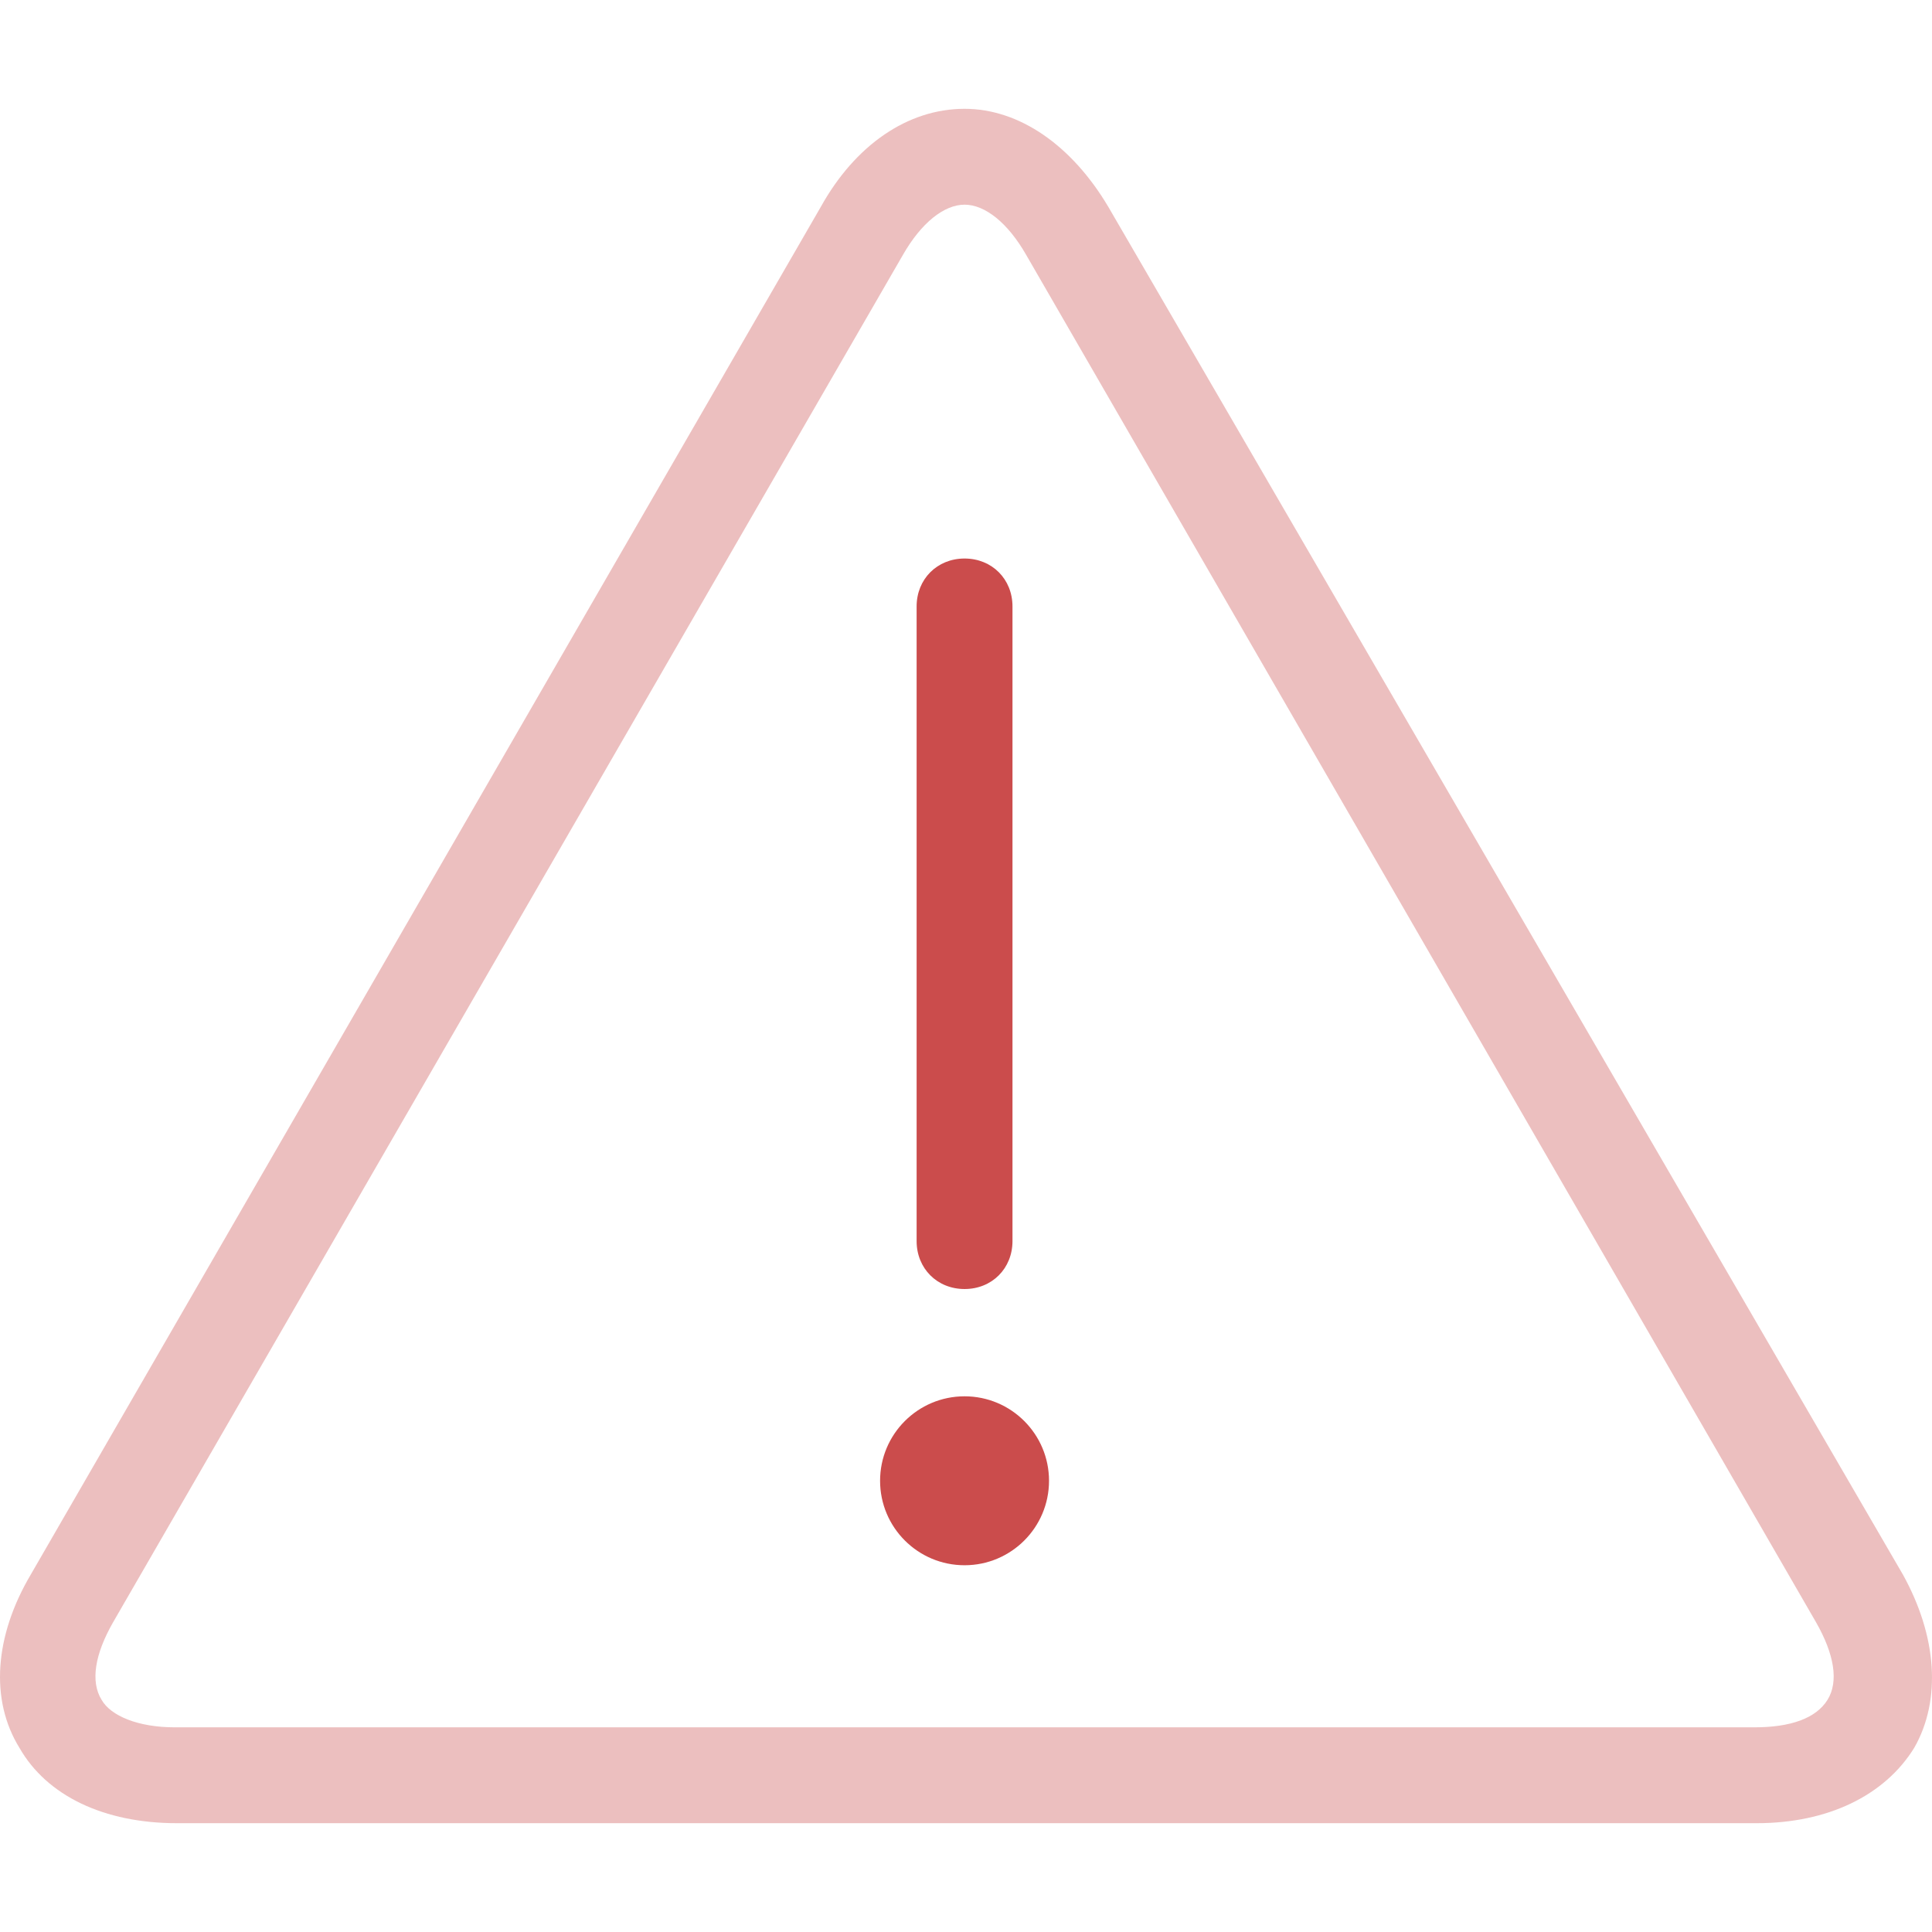 <svg width="66" height="66" viewBox="0 0 66 66" fill="none" xmlns="http://www.w3.org/2000/svg">
<g clip-path="url(#clip0)">
<path d="M65.002 53.783L37.864 7.07C36.616 4.965 34.822 3.717 32.951 3.717C31.001 3.717 29.207 4.965 28.038 7.07L1.055 53.783C-0.192 55.888 -0.348 58.072 0.665 59.71C1.601 61.347 3.551 62.283 6.046 62.283H60.011C62.429 62.283 64.378 61.347 65.392 59.71C66.328 58.072 66.172 55.888 65.002 53.783ZM62.429 58.072C62.039 58.696 61.181 59.008 59.933 59.008H5.968C4.721 59.008 3.785 58.618 3.473 58.072C3.083 57.448 3.239 56.512 3.863 55.42L30.845 8.708C31.469 7.616 32.249 6.992 32.951 6.992C33.653 6.992 34.432 7.616 35.056 8.708L62.039 55.42C62.663 56.512 62.819 57.448 62.429 58.072Z" fill="#B50000" fill-opacity="0.25"/>
<path d="M32.951 19.08C32.015 19.08 31.313 19.782 31.313 20.718V42.397C31.313 43.333 32.015 44.035 32.951 44.035C33.887 44.035 34.588 43.333 34.588 42.397V20.718C34.588 19.782 33.887 19.08 32.951 19.08Z" fill="#B50000" fill-opacity="0.7"/>
<path d="M32.951 53.471C34.544 53.471 35.836 52.179 35.836 50.586C35.836 48.992 34.544 47.7 32.951 47.7C31.357 47.7 30.065 48.992 30.065 50.586C30.065 52.179 31.357 53.471 32.951 53.471Z" fill="#B50000" fill-opacity="0.7"/>
</g>
<defs>
<clipPath id="clip0">
<rect width="66" height="66" fill="white"/>
</clipPath>
</defs>
</svg>
